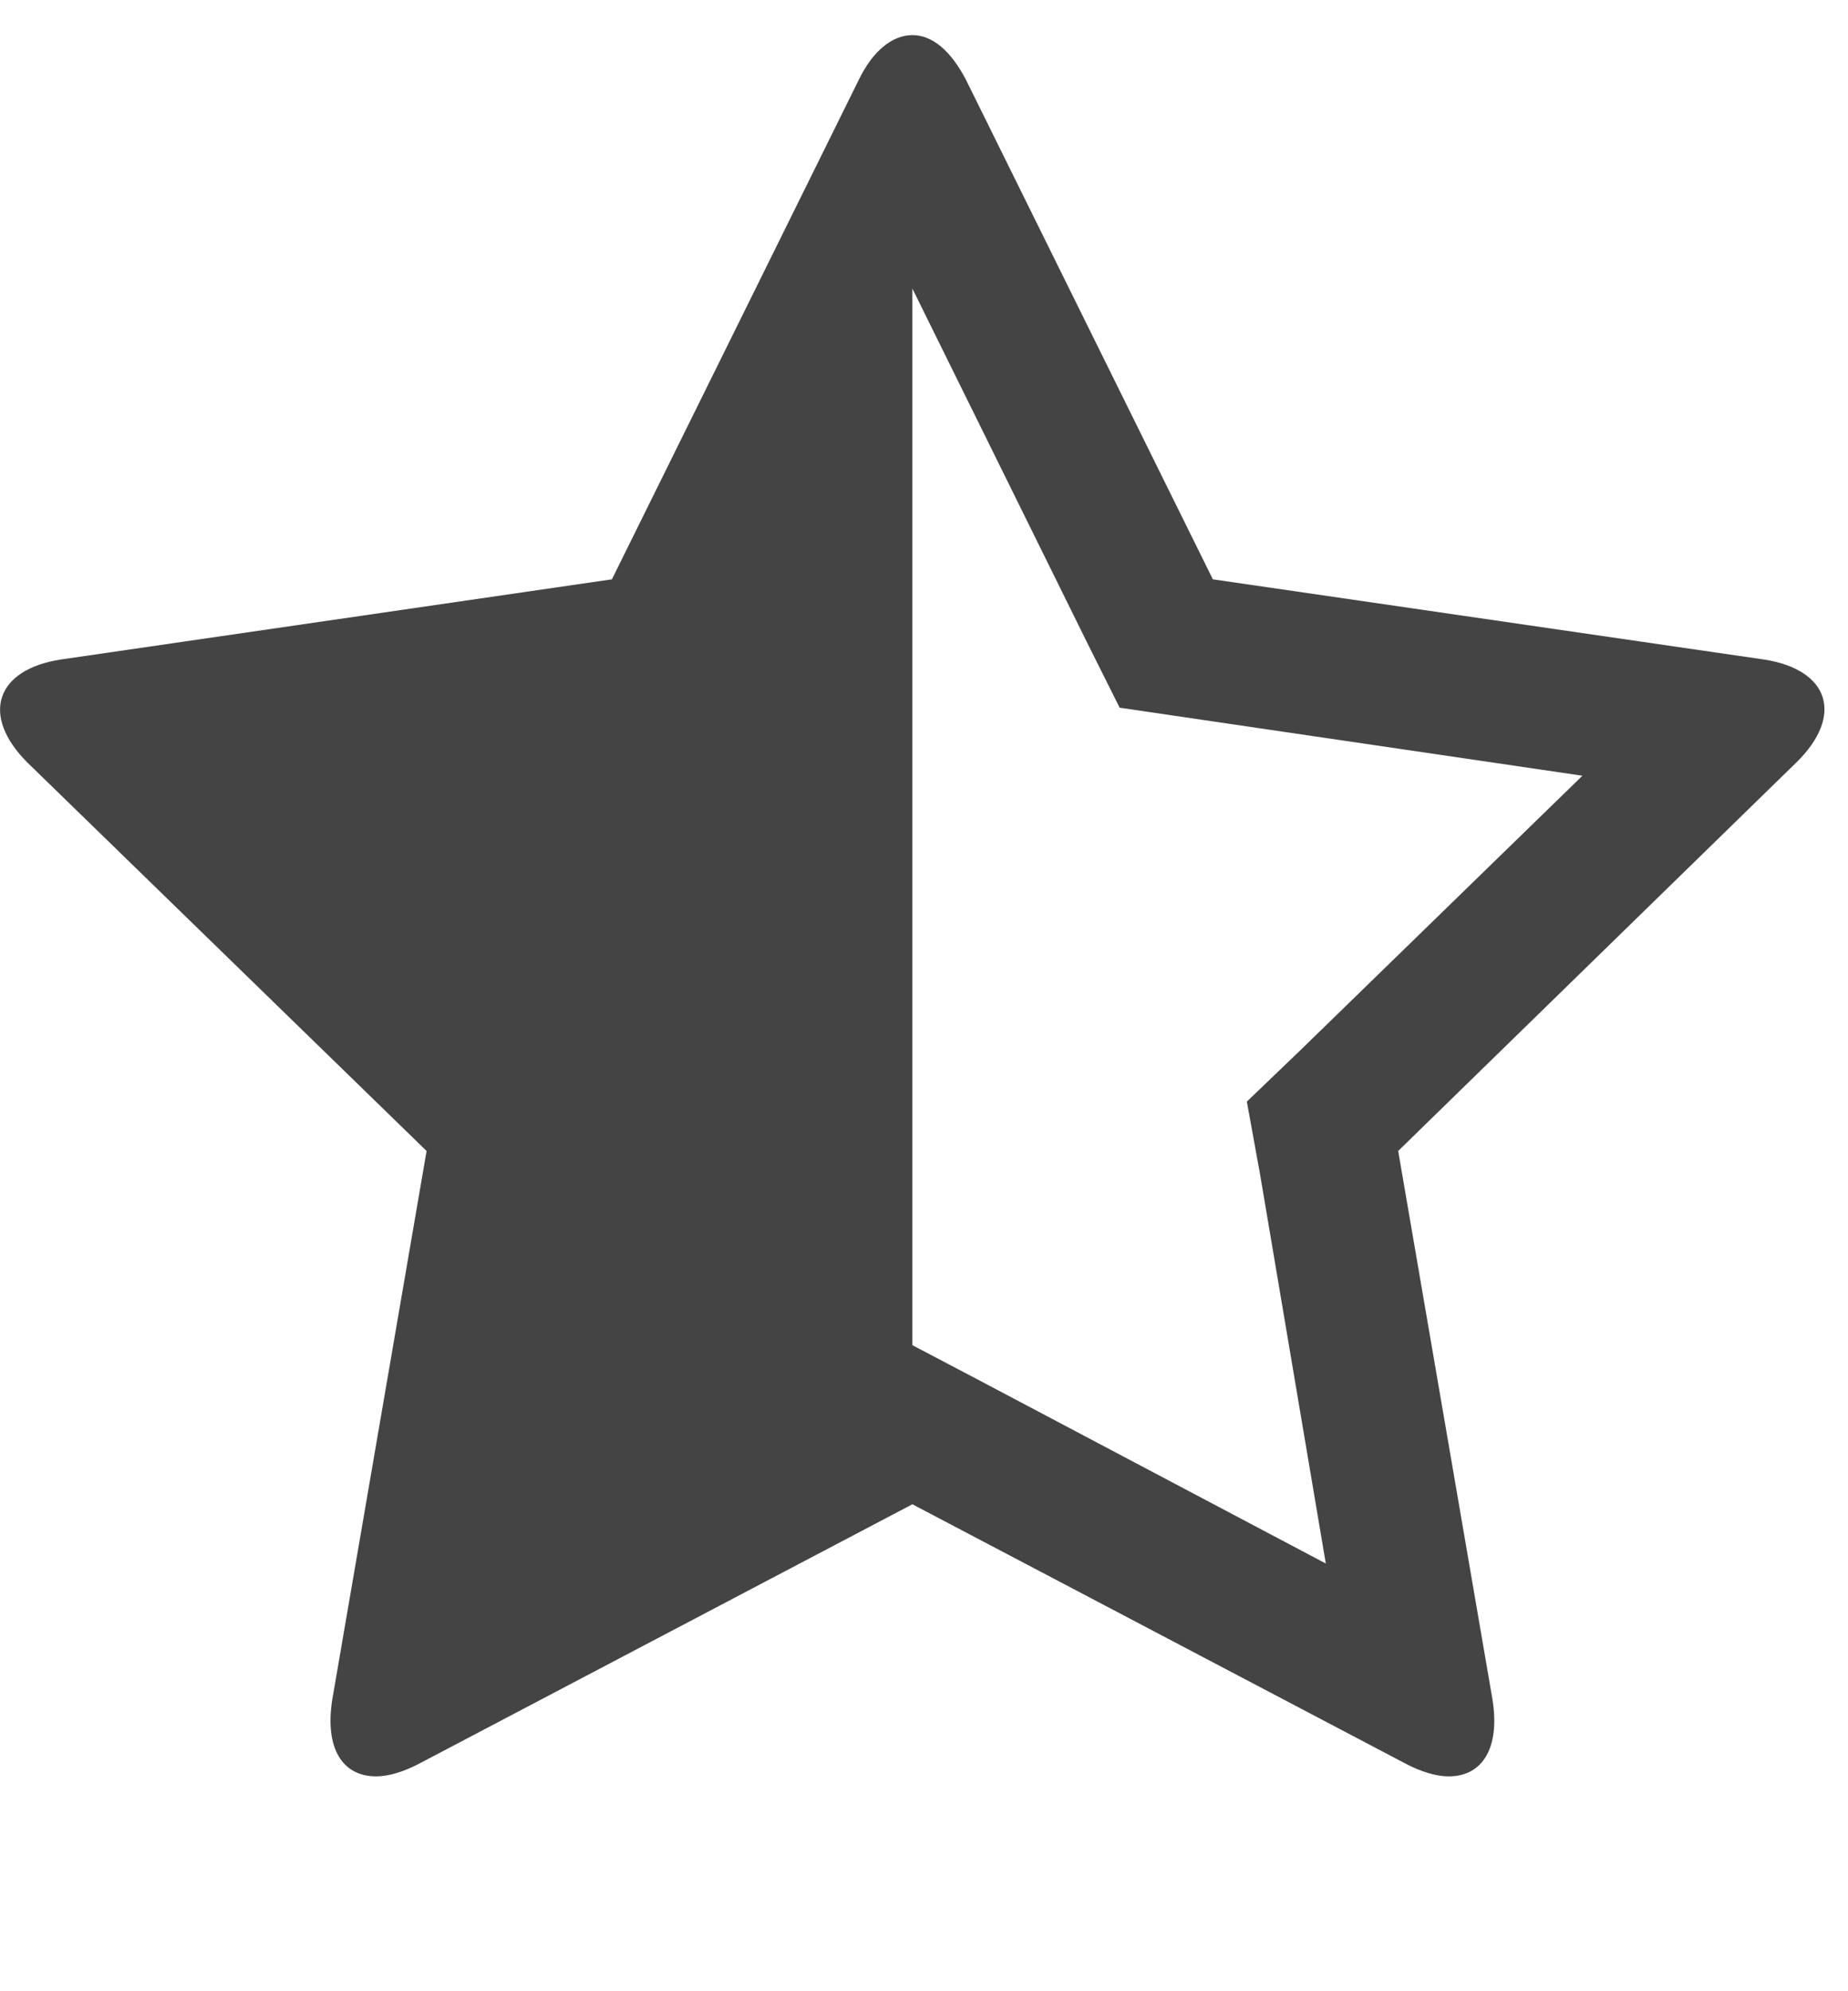 <?xml version="1.0" encoding="utf-8"?><!DOCTYPE svg PUBLIC "-//W3C//DTD SVG 1.1//EN" "http://www.w3.org/Graphics/SVG/1.1/DTD/svg11.dtd"><svg version="1.1" xmlns="http://www.w3.org/2000/svg" xmlns:xlink="http://www.w3.org/1999/xlink" width="26" height="28" viewBox="0 0 26 28" data-code="61731" data-tags="star-half-empty,star-half-full,star-half-o"><g fill="#444" transform="scale(0.027 0.027)"><path d="M677.714 546.857l146.857-142.857-241.143-35.429-17.143-34.286-90.857-184v550.286l33.714 17.714 181.714 96-34.286-202.857-6.857-37.714zM936 397.143l-207.429 202.286 49.143 285.714c4 25.143-5.143 40-22.857 40-6.286 0-14.286-2.286-22.857-6.857l-256.571-134.857-256.571 134.857c-8.571 4.571-16.571 6.857-22.857 6.857-17.714 0-26.857-14.857-22.857-40l49.143-285.714-208-202.286c-24.571-24.571-16.571-48.571 17.714-53.714l286.857-41.714 128.571-260c7.429-15.429 17.714-23.429 28-23.429v0c10.286 0 20 8 28 23.429l128.571 260 286.857 41.714c34.286 5.143 42.286 29.143 17.143 53.714z" /></g></svg>